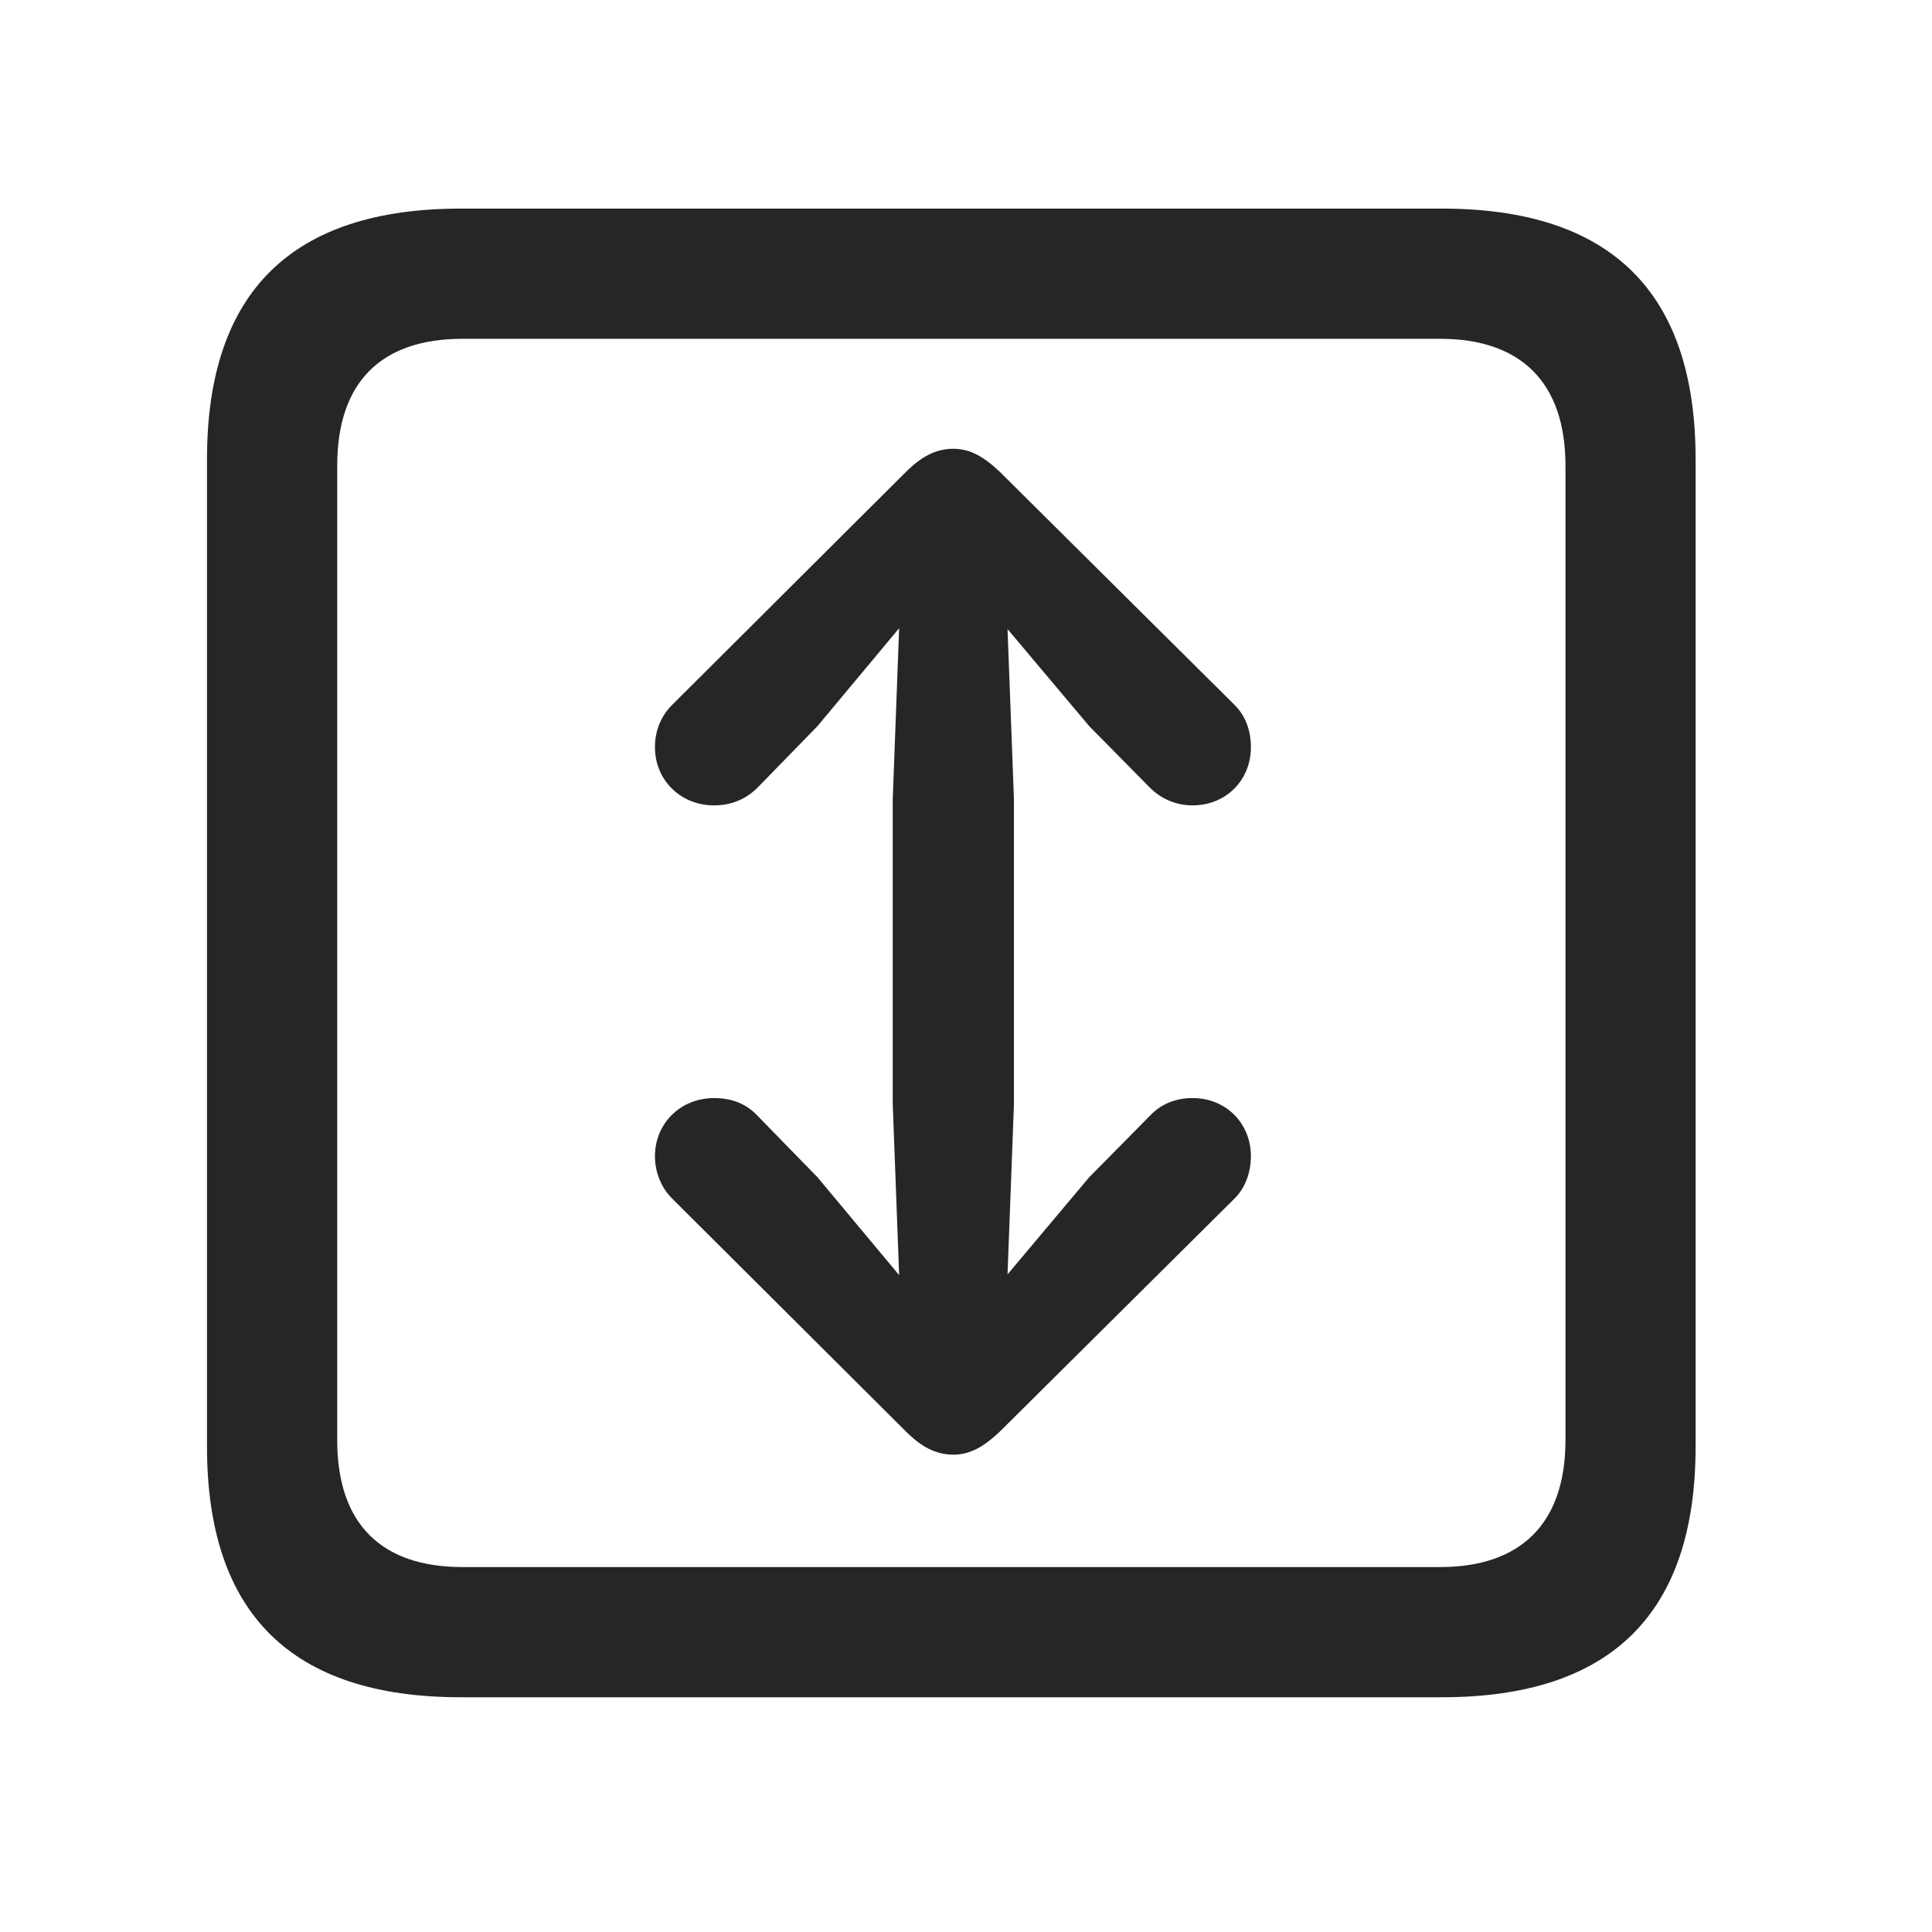 <svg width="28" height="28" viewBox="0 0 28 28" fill="none" xmlns="http://www.w3.org/2000/svg">
<path d="M6.68 24.598H20.895C23.355 24.598 24.574 23.379 24.574 20.965V6.656C24.574 4.242 23.355 3.023 20.895 3.023H6.68C4.23 3.023 3 4.23 3 6.656V20.965C3 23.391 4.23 24.598 6.68 24.598ZM6.703 22.711C5.531 22.711 4.887 22.09 4.887 20.871V6.75C4.887 5.531 5.531 4.91 6.703 4.91H20.871C22.031 4.91 22.688 5.531 22.688 6.75V20.871C22.688 22.09 22.031 22.711 20.871 22.711H6.703Z" fill="black" fill-opacity="0.85"/>
<path d="M13.816 6.504C13.559 6.504 13.348 6.621 13.125 6.844L9.738 10.219C9.586 10.371 9.492 10.582 9.492 10.828C9.492 11.309 9.867 11.672 10.348 11.672C10.605 11.672 10.816 11.578 10.98 11.414L11.848 10.523L13.031 9.105L12.938 11.59V15.996L13.031 18.48L11.848 17.062L10.98 16.172C10.816 15.996 10.605 15.914 10.348 15.914C9.867 15.914 9.492 16.277 9.492 16.758C9.492 16.992 9.586 17.215 9.738 17.367L13.125 20.742C13.348 20.965 13.559 21.082 13.816 21.082C14.062 21.082 14.262 20.965 14.496 20.742L17.895 17.367C18.047 17.215 18.129 16.992 18.129 16.758C18.129 16.277 17.766 15.914 17.285 15.914C17.027 15.914 16.816 16.008 16.664 16.172L15.785 17.062L14.602 18.469L14.695 15.996V11.59L14.602 9.117L15.785 10.523L16.664 11.414C16.816 11.566 17.027 11.672 17.285 11.672C17.766 11.672 18.129 11.309 18.129 10.828C18.129 10.582 18.047 10.371 17.895 10.219L14.496 6.844C14.262 6.621 14.062 6.504 13.816 6.504Z" fill="black" fill-opacity="0.85"/>
</svg>
